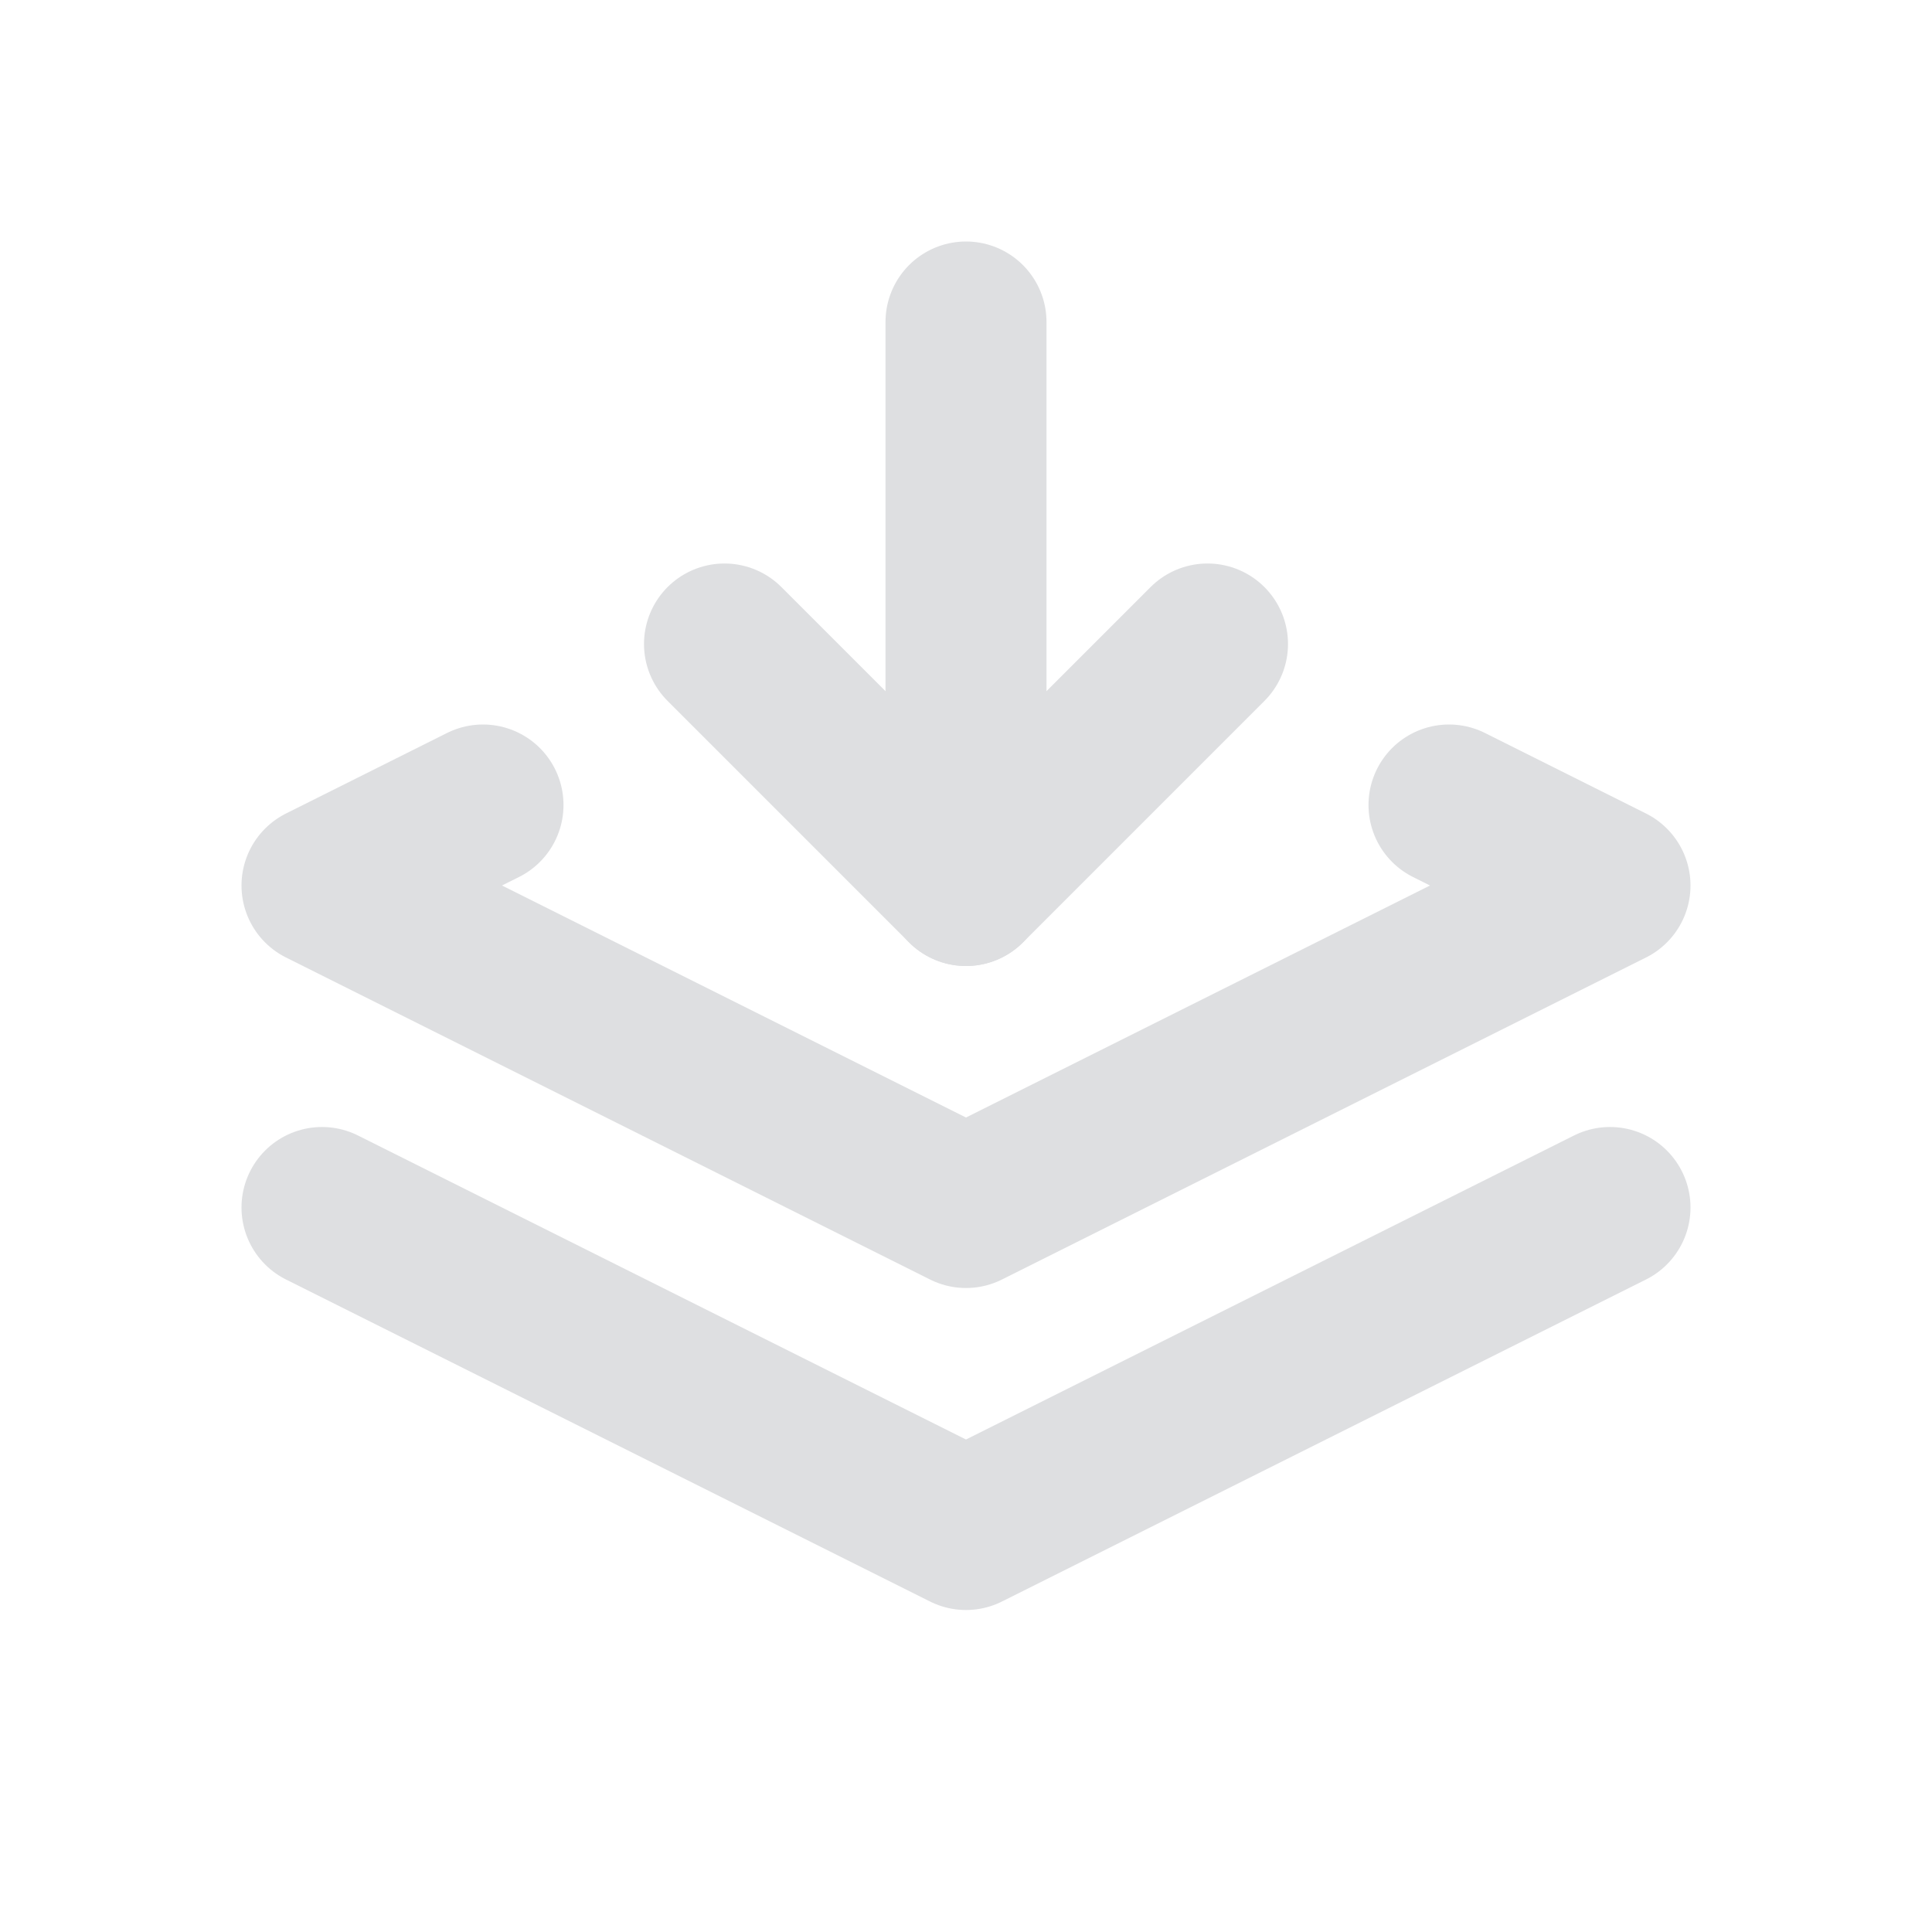 <svg xmlns="http://www.w3.org/2000/svg"
     width="24"
     height="24"
     viewBox="0 0 24 24"
     fill="none"
     stroke="#DEDFE1"
     stroke-width="2"
     stroke-linecap="round"
     stroke-linejoin="round">
    <path stroke="none" d="M0 0h24v24H0z" fill="none"/>
    <path d="M6 10l-2 1l8 4l8 -4l-2 -1"/>
    <path d="M4 15l8 4l8 -4"/>
    <path d="M12 4v7"/>
    <path d="M15 8l-3 3l-3 -3"/>
</svg>